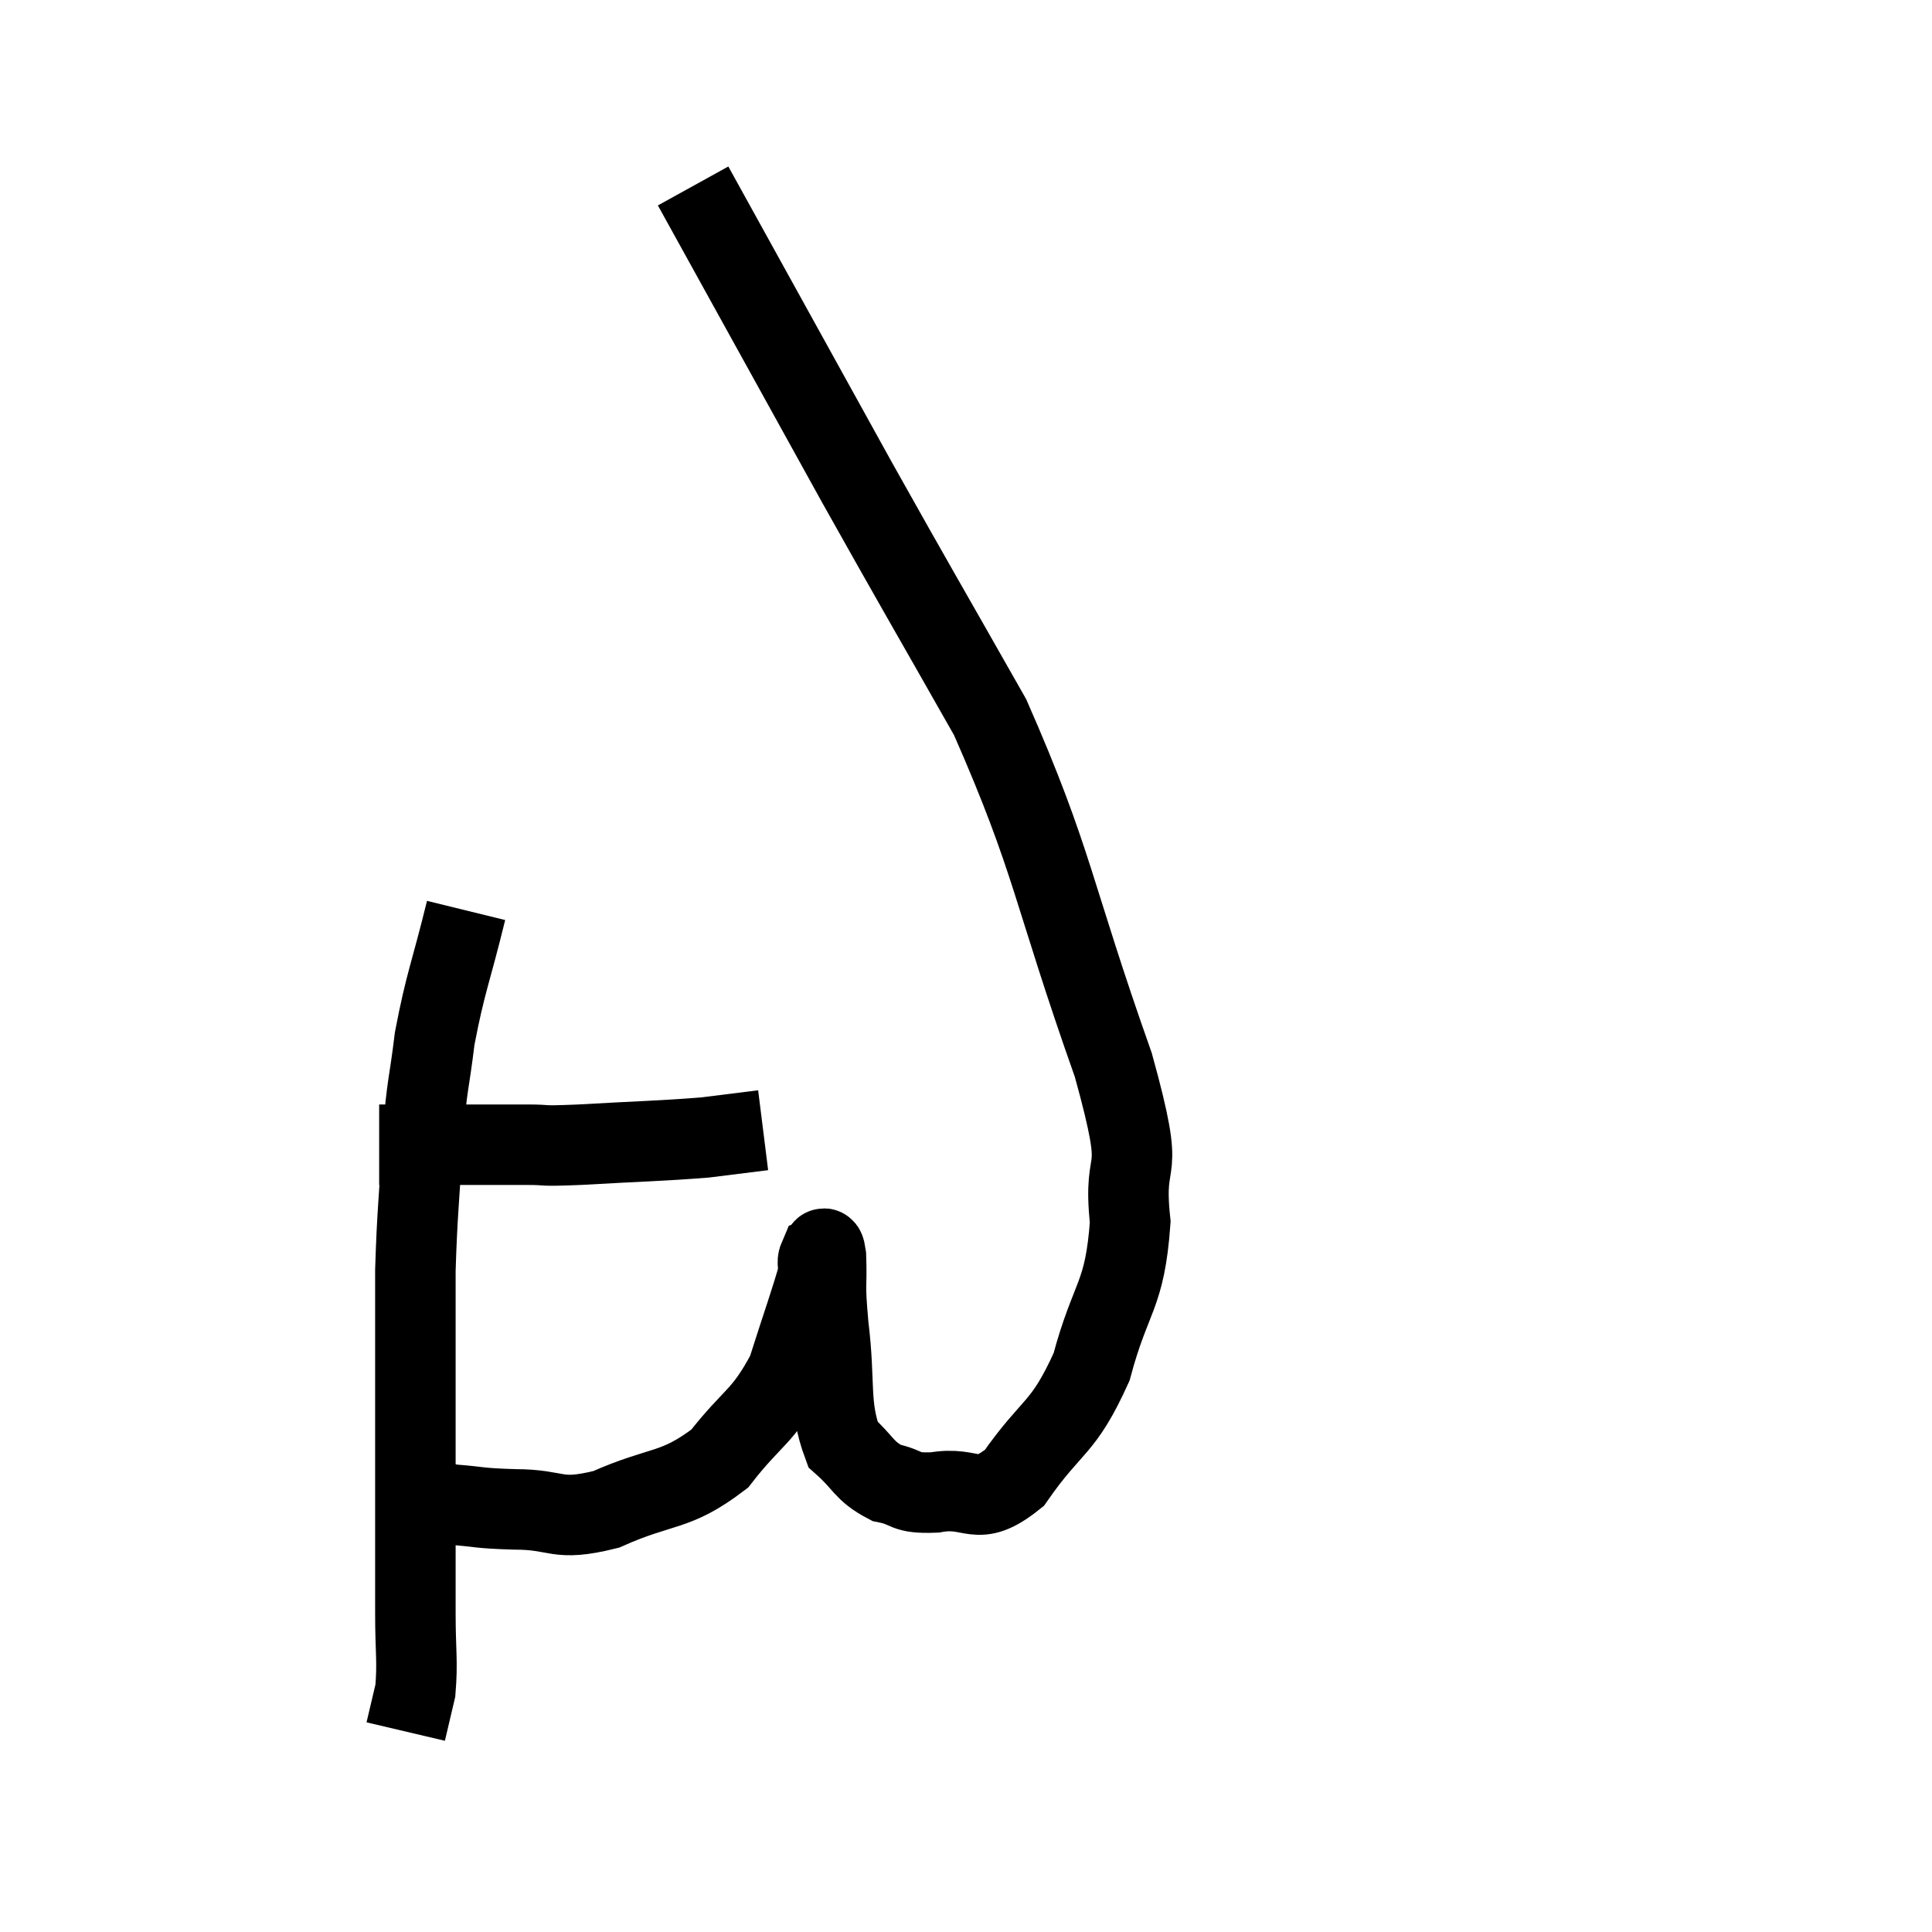 <svg width="48" height="48" viewBox="0 0 48 48" xmlns="http://www.w3.org/2000/svg"><path d="M 9.42 28.44 C 9.87 28.44, 9.75 28.44, 10.32 28.44 C 11.01 28.44, 11.01 28.44, 11.7 28.44 C 12.39 28.44, 12.405 28.44, 13.08 28.44 C 13.74 28.44, 13.29 28.485, 14.4 28.44 C 15.96 28.35, 16.38 28.35, 17.52 28.26 C 18.24 28.17, 18.6 28.125, 18.96 28.08 L 18.96 28.08" fill="none" stroke="black" stroke-width="2"></path><path d="M 11.58 22.62 C 11.19 24.21, 11.07 24.39, 10.8 25.8 C 10.65 27.03, 10.62 26.82, 10.5 28.26 C 10.41 29.91, 10.365 30.105, 10.32 31.56 C 10.32 32.82, 10.32 32.58, 10.32 34.08 C 10.32 35.82, 10.32 36.06, 10.32 37.56 C 10.32 38.82, 10.32 38.97, 10.32 40.08 C 10.32 41.04, 10.38 41.265, 10.32 42 C 10.2 42.51, 10.14 42.765, 10.08 43.02 C 10.08 43.02, 10.08 43.02, 10.08 43.02 L 10.08 43.02" fill="none" stroke="black" stroke-width="2"></path><path d="M 10.02 37.08 C 10.26 37.08, 10.2 37.005, 10.5 37.08 C 10.86 37.23, 10.65 37.275, 11.22 37.38 C 12 37.44, 11.82 37.47, 12.78 37.5 C 13.92 37.5, 13.785 37.815, 15.06 37.5 C 16.47 36.87, 16.755 37.095, 17.88 36.24 C 18.72 35.16, 18.945 35.235, 19.56 34.08 C 19.95 32.85, 20.145 32.325, 20.34 31.62 C 20.34 31.44, 20.295 31.365, 20.34 31.26 C 20.43 31.23, 20.46 30.78, 20.52 31.2 C 20.55 32.07, 20.475 31.77, 20.58 32.94 C 20.76 34.41, 20.58 34.905, 20.94 35.88 C 21.48 36.36, 21.45 36.54, 22.02 36.84 C 22.62 36.96, 22.425 37.11, 23.22 37.08 C 24.21 36.9, 24.225 37.5, 25.2 36.72 C 26.16 35.34, 26.4 35.55, 27.12 33.96 C 27.6 32.16, 27.945 32.235, 28.08 30.36 C 27.87 28.41, 28.53 29.595, 27.66 26.46 C 26.13 22.14, 26.19 21.435, 24.6 17.82 C 22.95 14.91, 22.83 14.73, 21.3 12 C 19.89 9.45, 19.5 8.745, 18.48 6.9 C 17.85 5.76, 17.535 5.19, 17.22 4.62 L 17.22 4.62" fill="none" stroke="black" stroke-width="2"></path></svg>